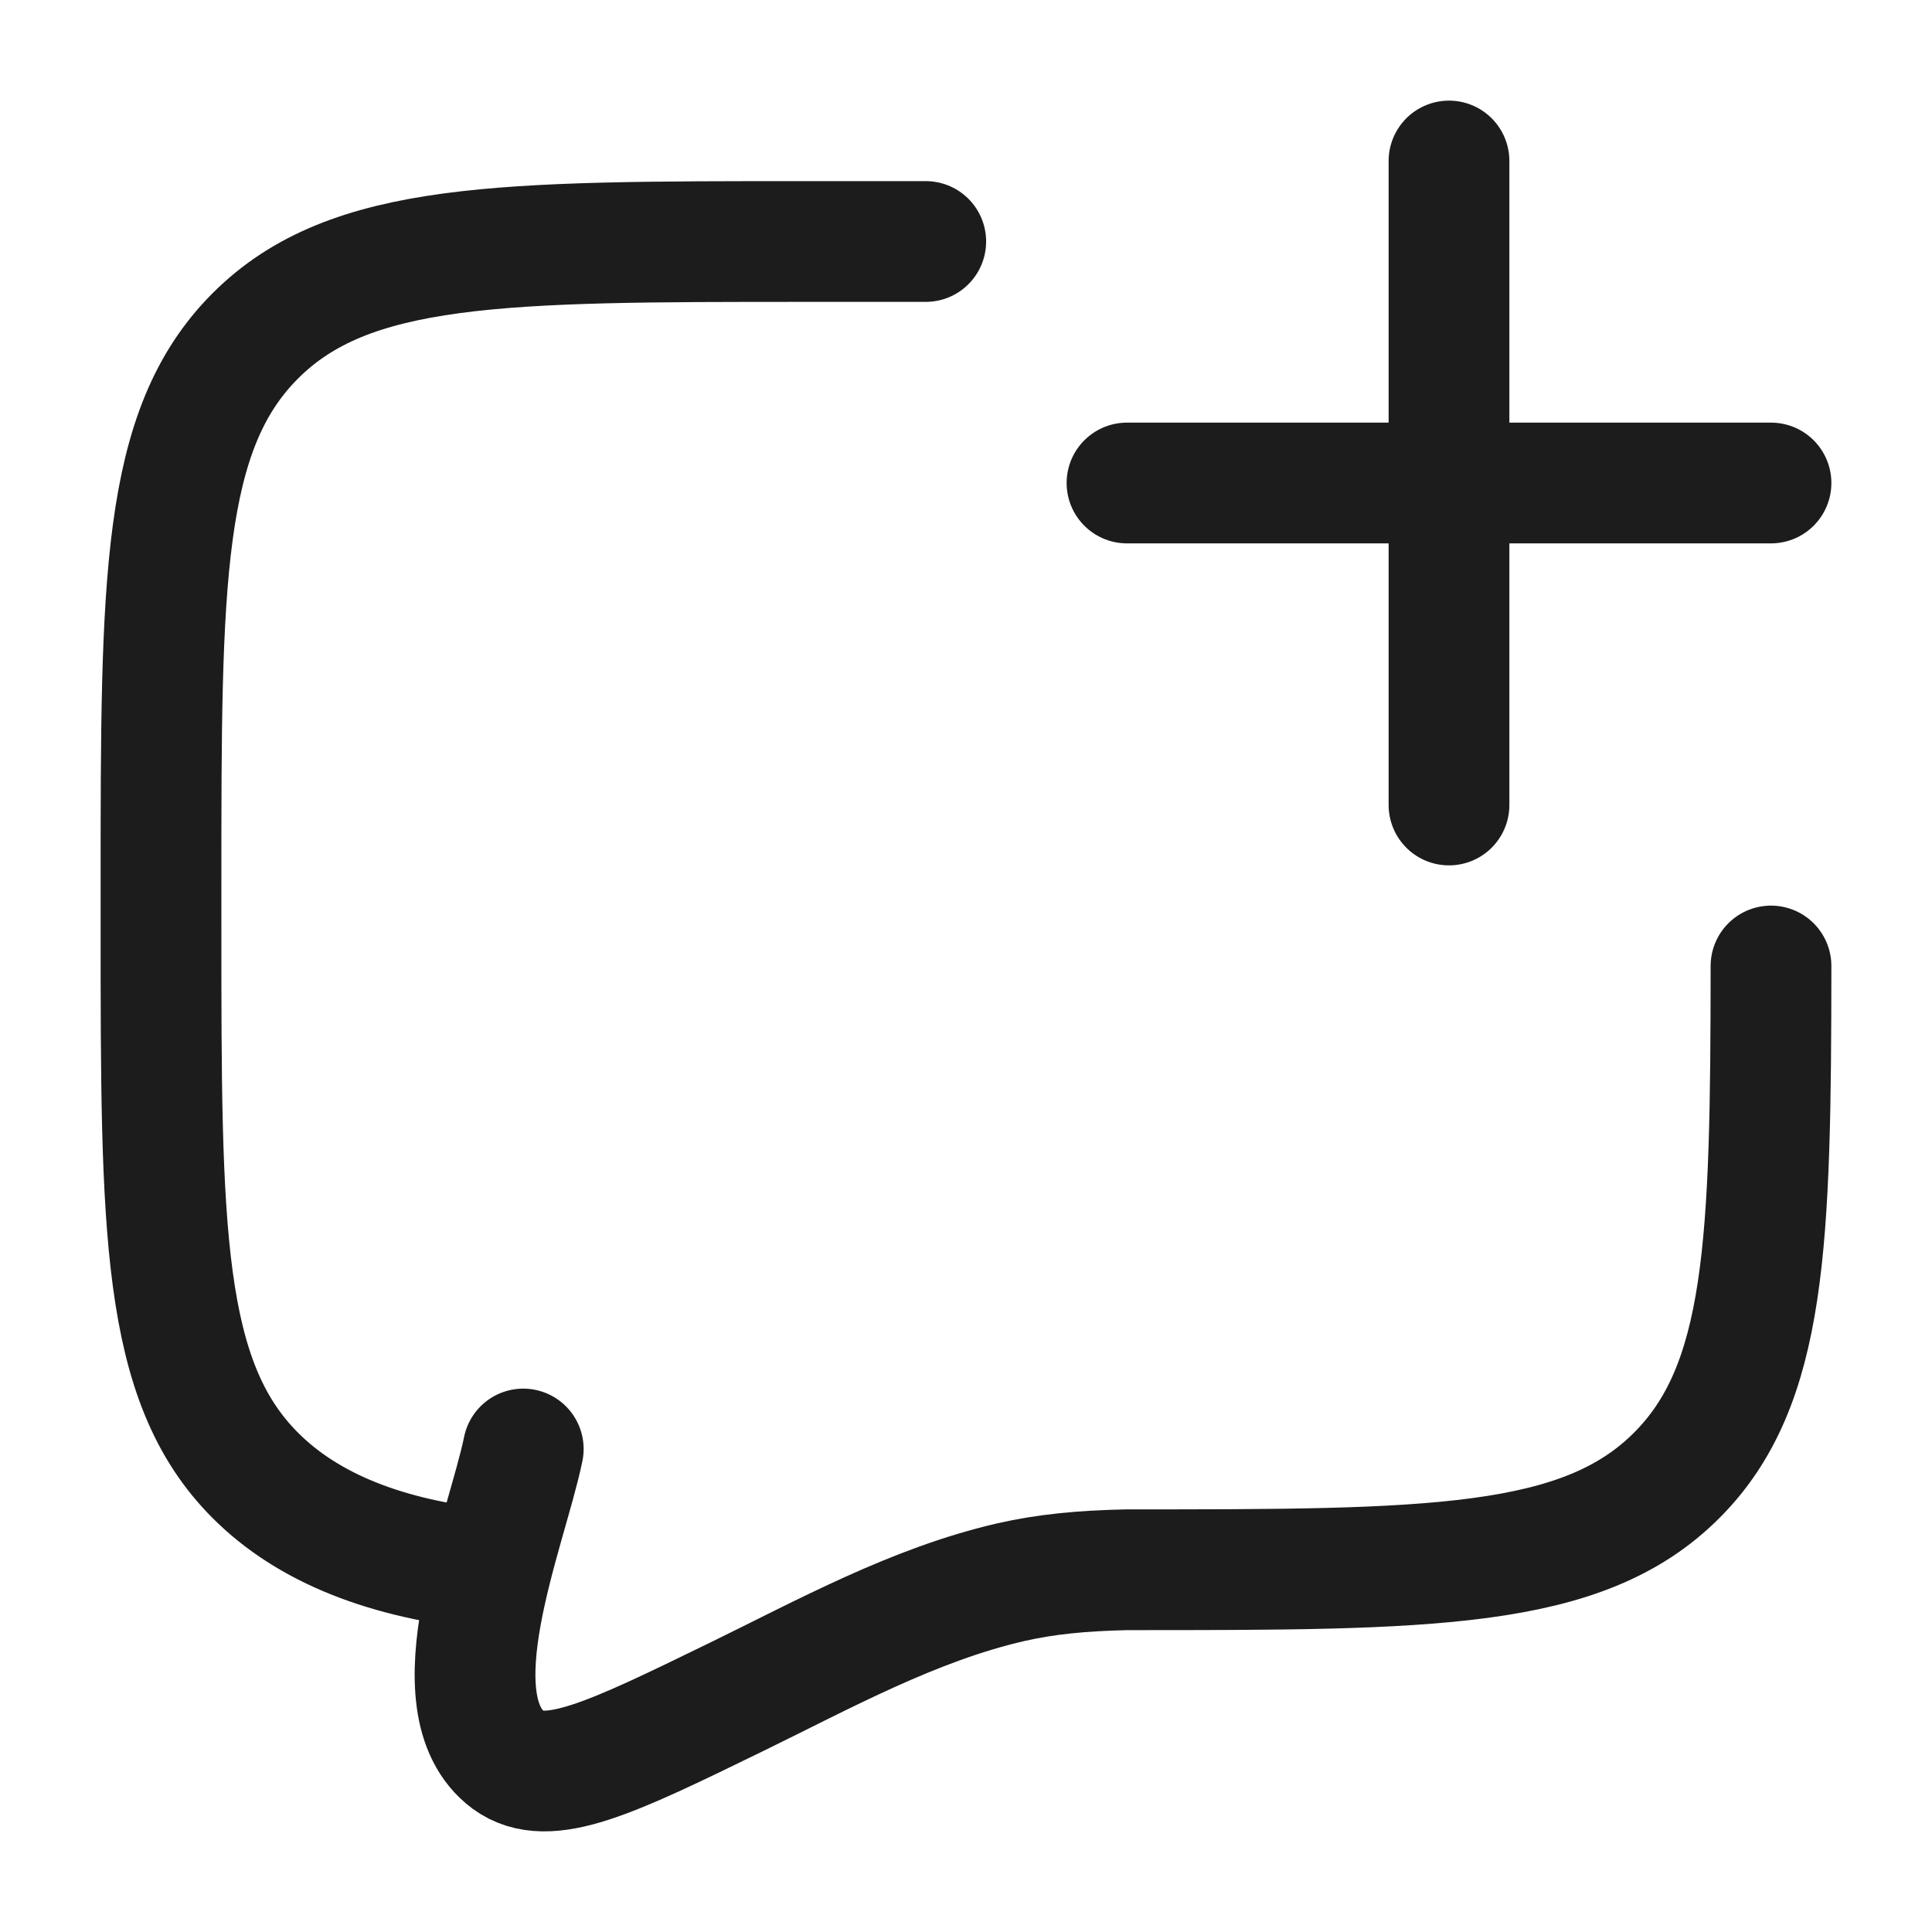 <svg xmlns="http://www.w3.org/2000/svg" width="24" height="24" fill="none" viewBox="0 0 24 24">
  <path stroke="#1B1C1B" stroke-linecap="round" stroke-linejoin="round" stroke-width="1.5" d="M14 6h8m-4-4v8"/>
  <path stroke="#1B1C1B" stroke-linecap="round" stroke-width="1.5" d="M6.099 19.5c-1.3-.128-2.274-.518-2.927-1.172C2 17.157 2 15.271 2 11.5V11c0-3.771 0-5.657 1.172-6.828C4.343 3 6.229 3 10 3h1.5m-5 15c-.205 1.002-1.122 3.166-.184 3.865.49.357 1.271-.024 2.834-.786 1.096-.535 2.206-1.148 3.405-1.424.438-.1.885-.143 1.445-.155 3.771 0 5.657 0 6.828-1.172C21.947 17.21 21.998 15.44 22 12"/>
</svg>
